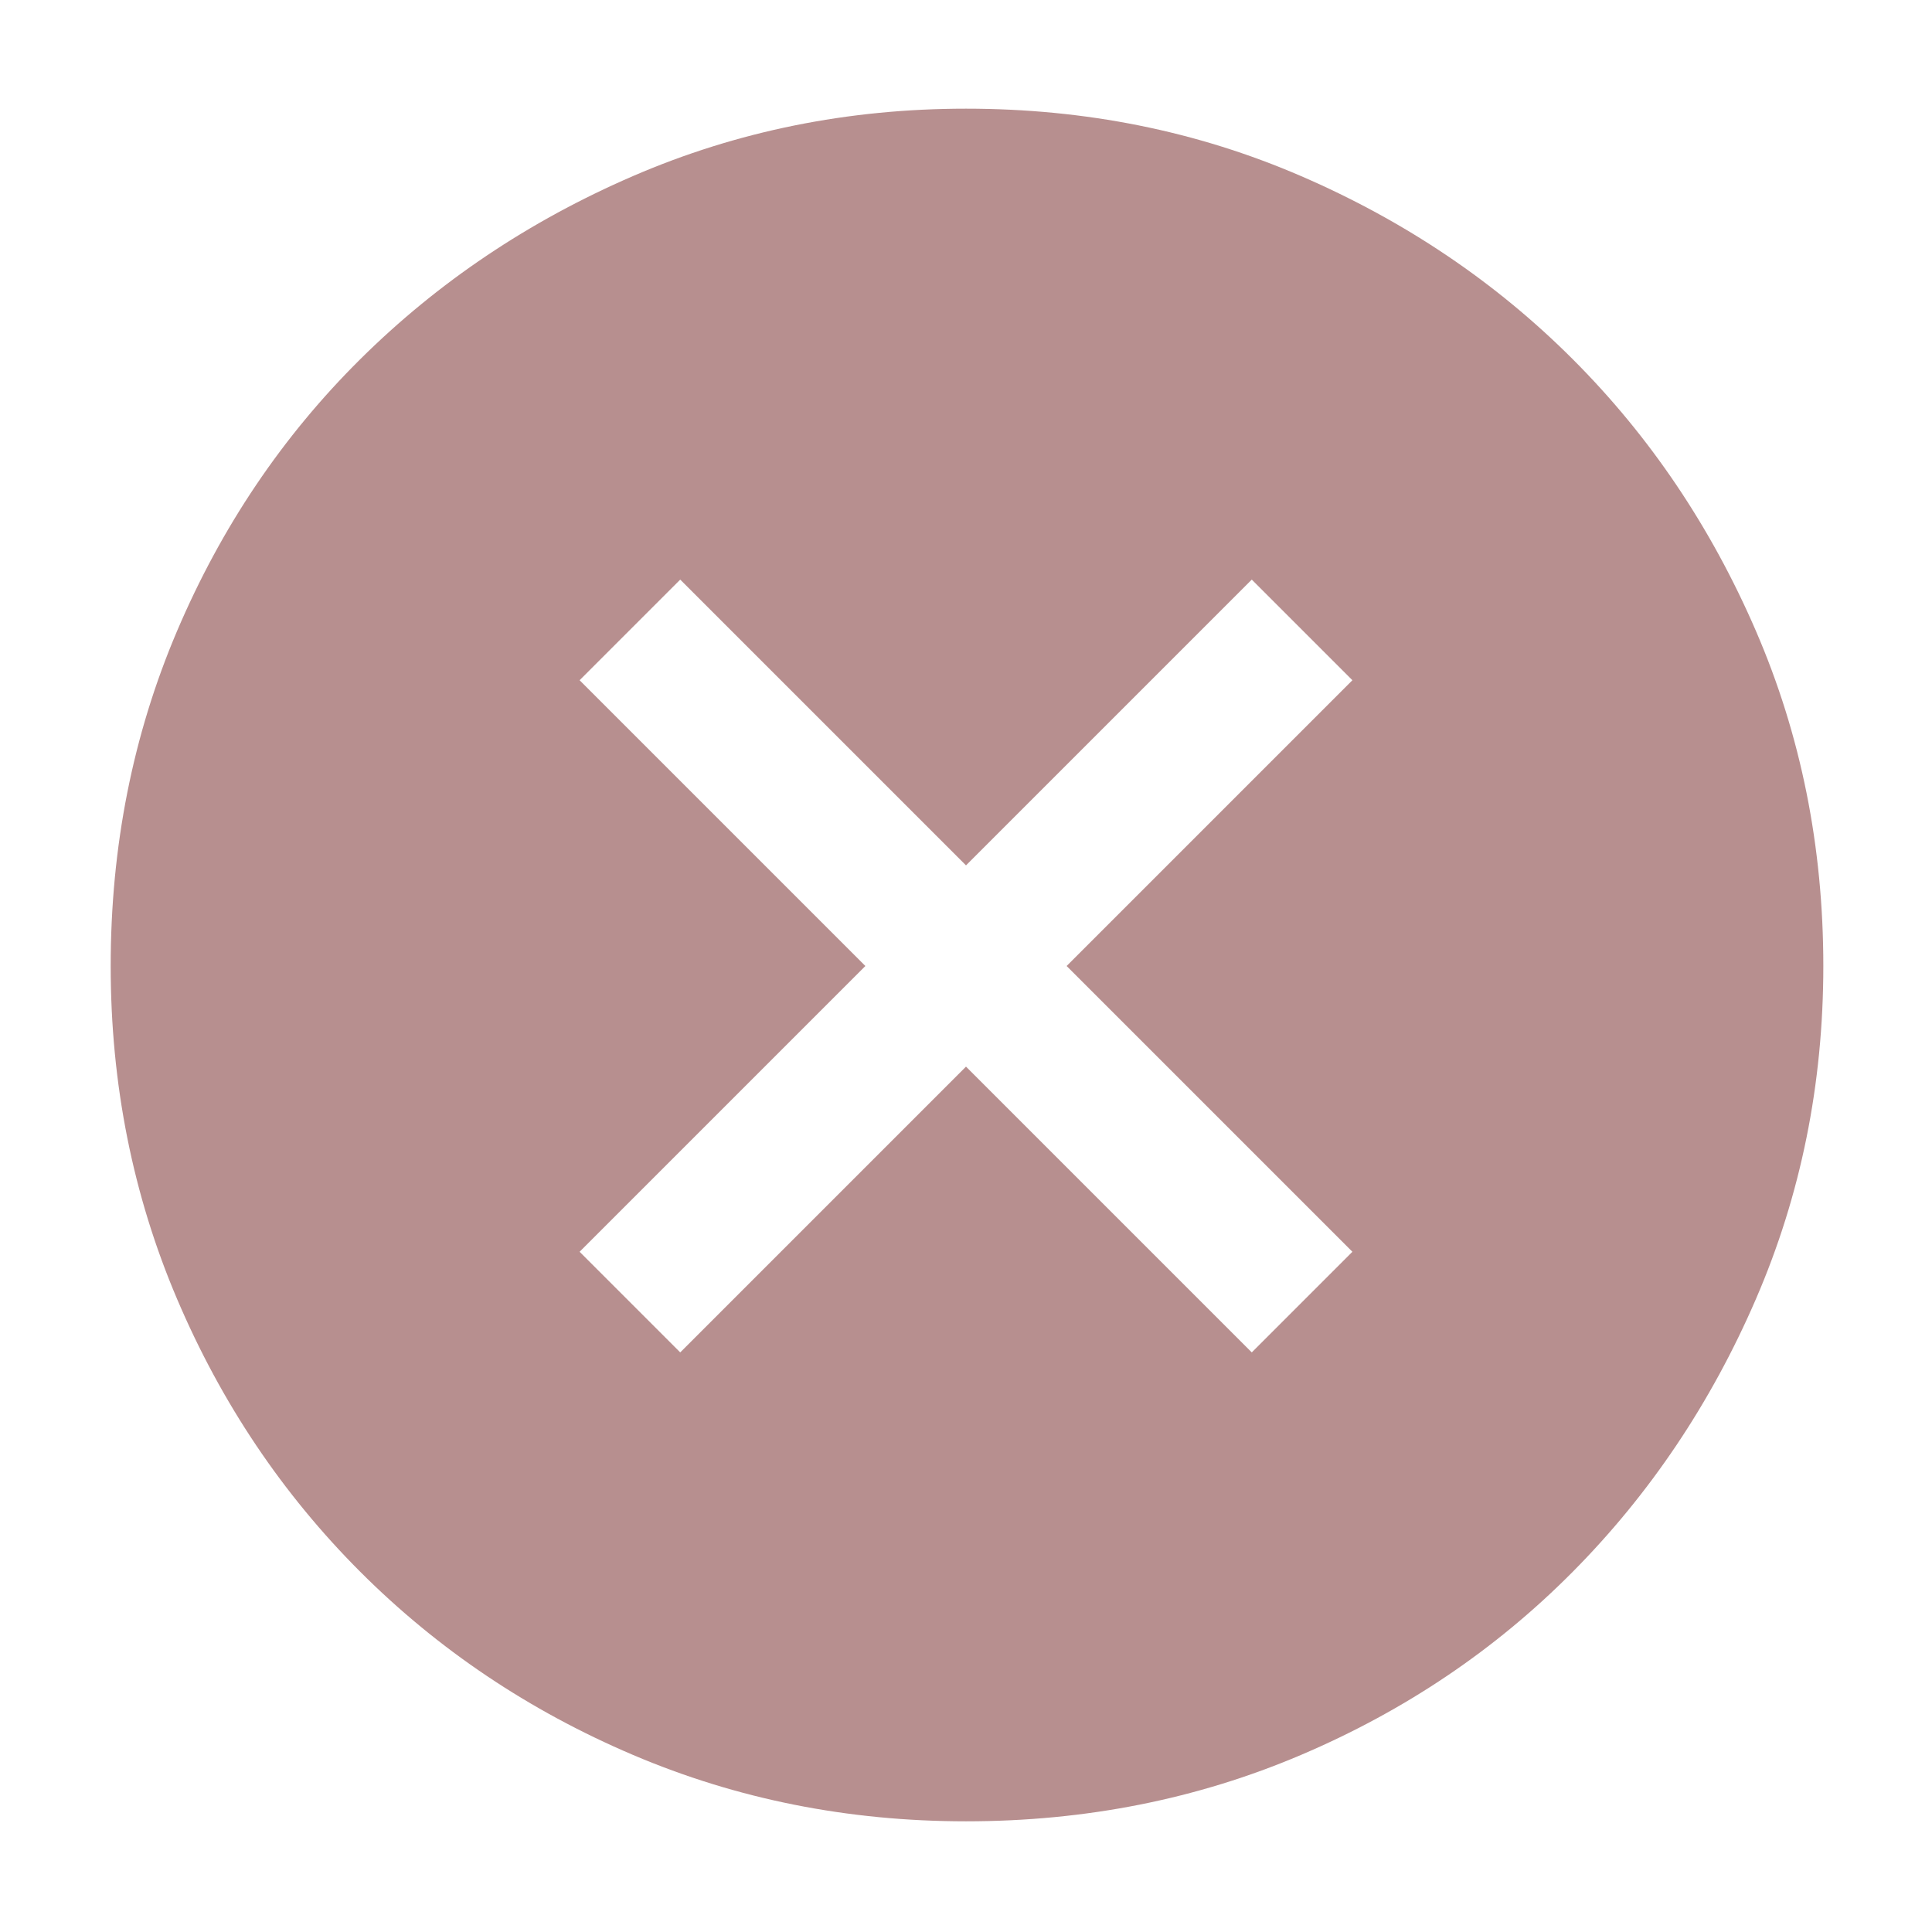 <svg width="48" height="48" viewBox="0 0 48 48" fill="none" xmlns="http://www.w3.org/2000/svg">
<path d="M16.9 33.6L24 26.5L31.1 33.6L33.6 31.1L26.5 24L33.6 16.9L31.1 14.4L24 21.5L16.9 14.4L14.4 16.9L21.5 24L14.4 31.1L16.9 33.6ZM24 45.25C21.067 45.25 18.308 44.7 15.725 43.6C13.142 42.5 10.883 40.983 8.95 39.05C7.017 37.117 5.5 34.858 4.4 32.275C3.3 29.692 2.75 26.933 2.75 24C2.75 21.033 3.3 18.258 4.4 15.675C5.5 13.092 7.017 10.842 8.95 8.925C10.883 7.008 13.142 5.492 15.725 4.375C18.308 3.258 21.067 2.7 24 2.7C26.967 2.7 29.742 3.258 32.325 4.375C34.908 5.492 37.158 7.008 39.075 8.925C40.992 10.842 42.508 13.092 43.625 15.675C44.742 18.258 45.3 21.033 45.3 24C45.3 26.933 44.742 29.692 43.625 32.275C42.508 34.858 40.992 37.117 39.075 39.05C37.158 40.983 34.908 42.5 32.325 43.6C29.742 44.7 26.967 45.25 24 45.25Z" fill="#B78F8F"/>
</svg>
